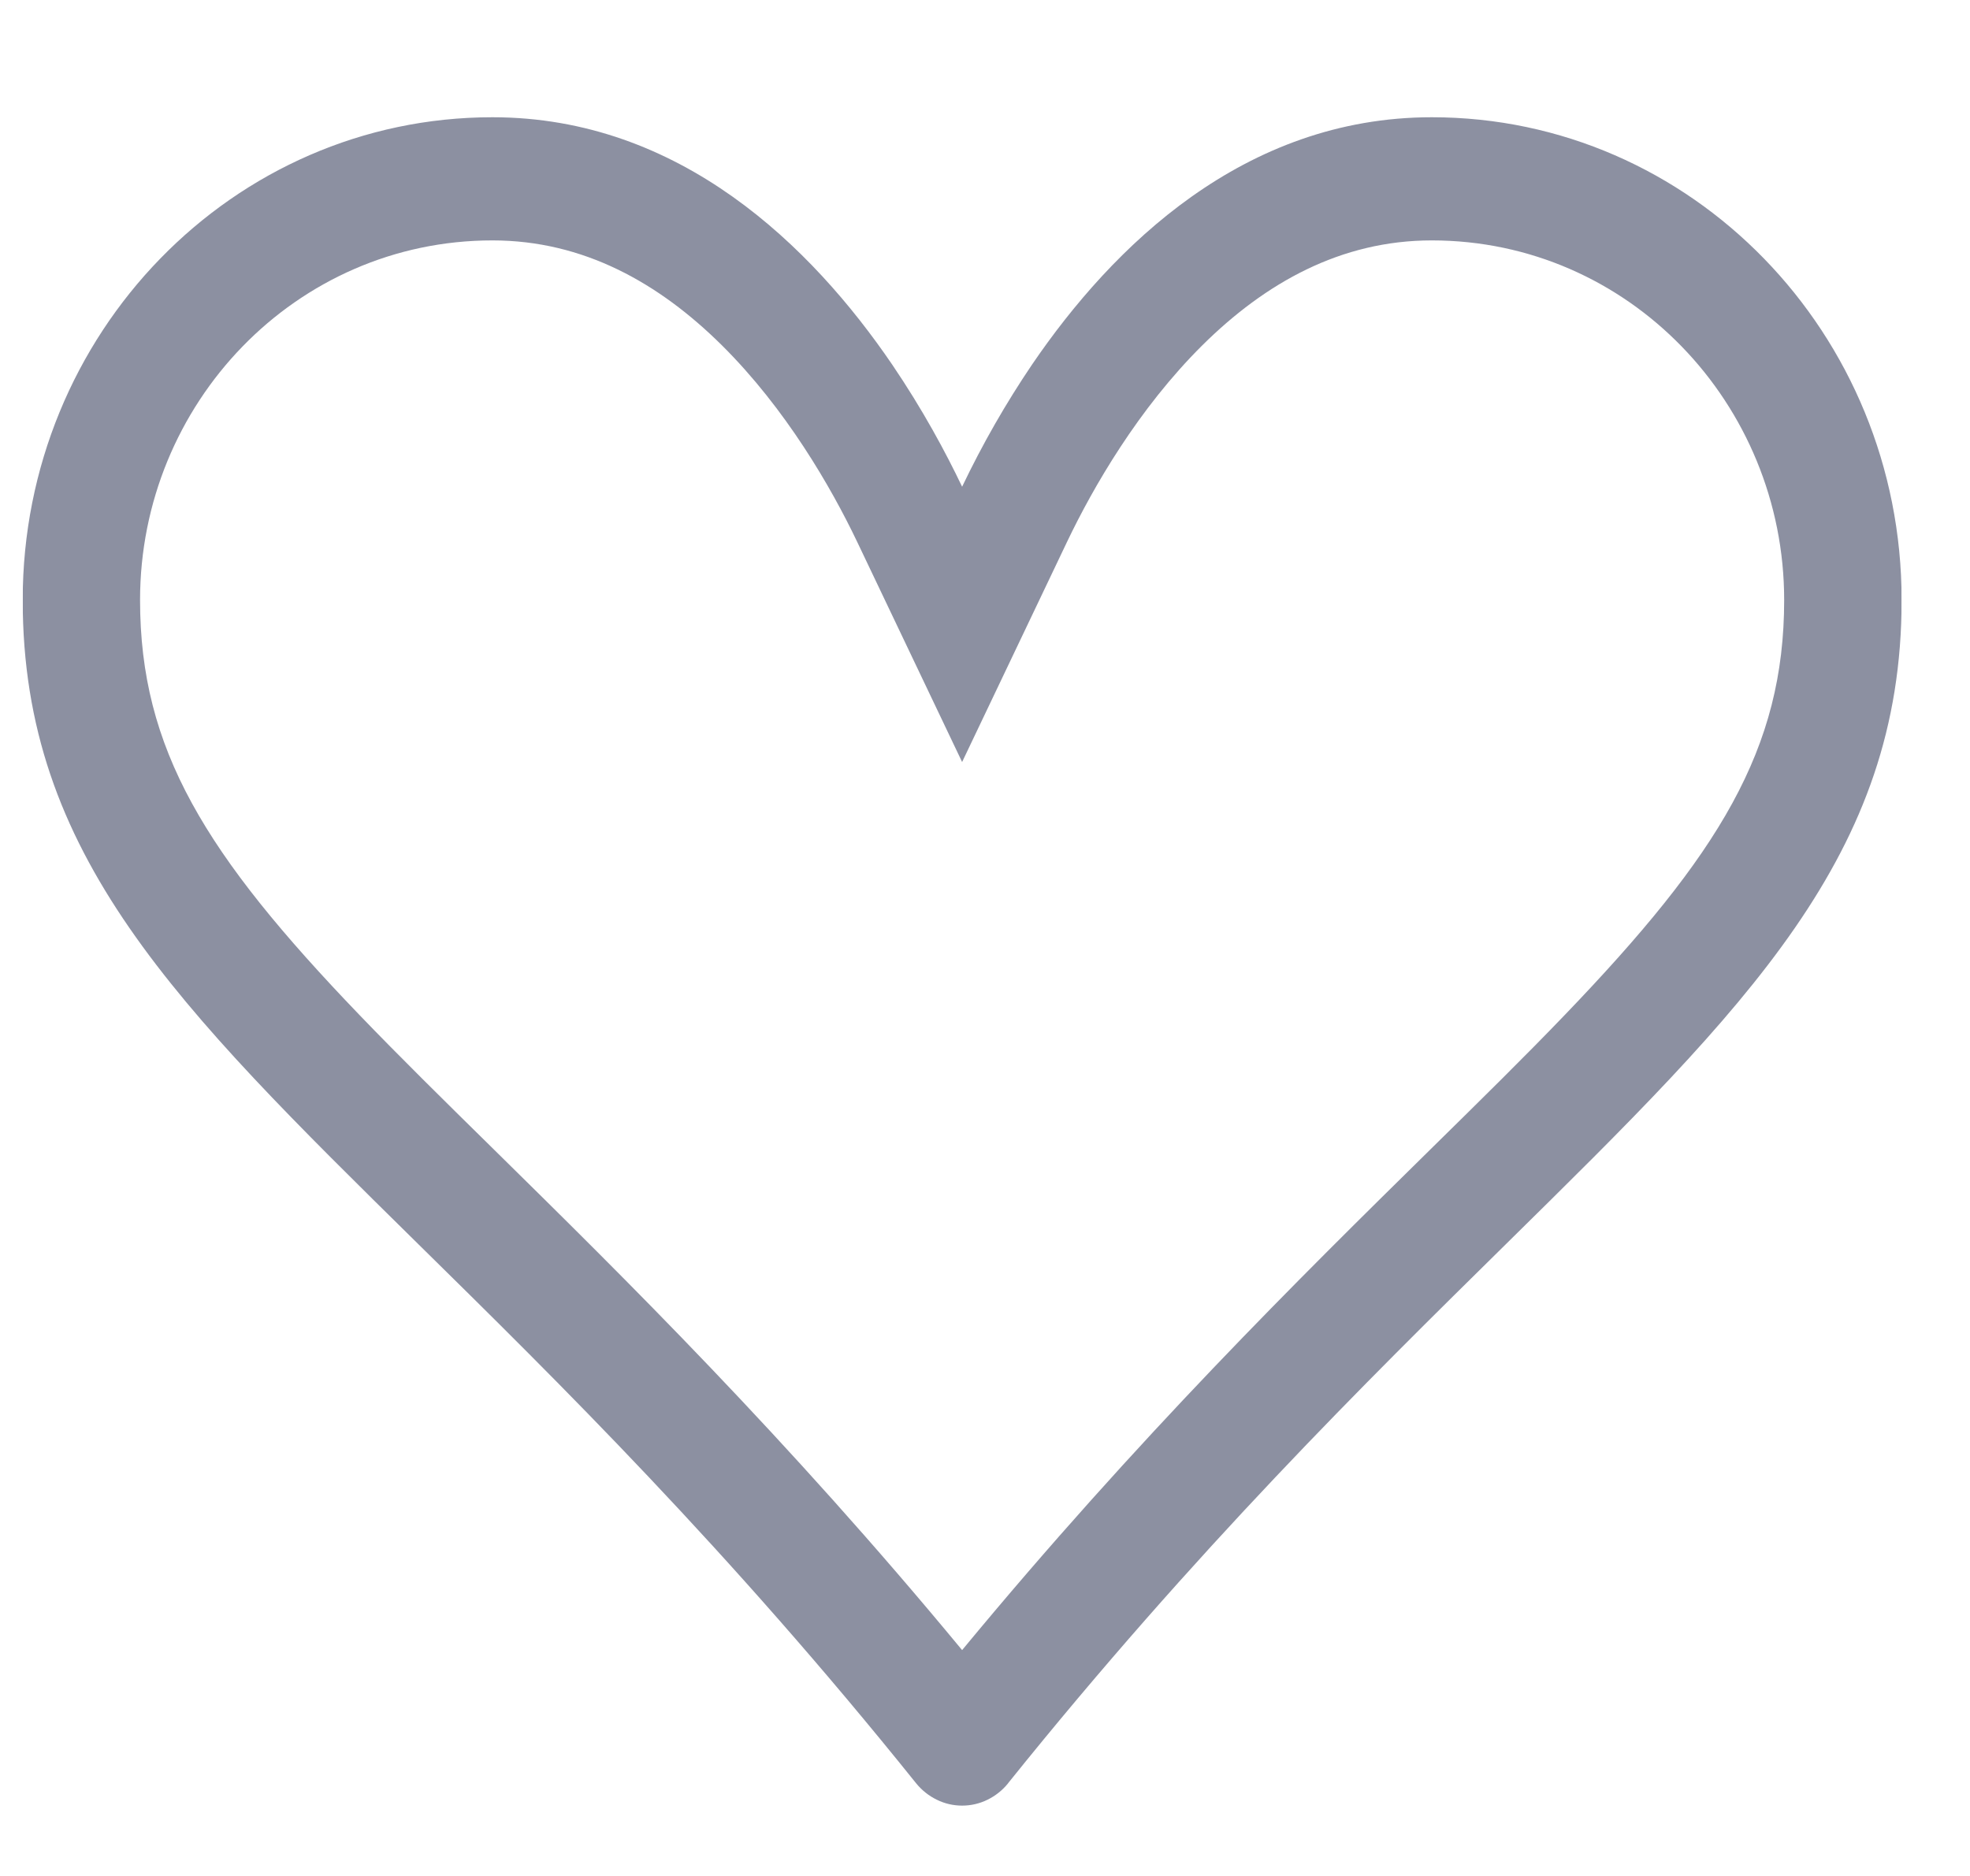 <svg width="21" height="20" viewBox="0 0 21 20" fill="none" xmlns="http://www.w3.org/2000/svg">
<g id="icon_heart" clip-path="url(#clip0_1369_3185)">
<g id="Group" opacity="0.5">
<path id="Vector" fill-rule="evenodd" clip-rule="evenodd" d="M10.256 8.124L11.375 5.776C11.653 5.194 12.135 4.358 12.817 3.681C13.488 3.016 14.292 2.563 15.263 2.563C17.361 2.563 19.019 4.304 19.019 6.397C19.019 7.987 18.325 9.109 16.68 10.821C16.259 11.26 15.778 11.733 15.246 12.256C13.859 13.621 12.134 15.32 10.256 17.592C8.378 15.32 6.653 13.621 5.266 12.256C4.734 11.733 4.252 11.258 3.832 10.821C2.187 9.109 1.493 7.987 1.493 6.397C1.493 4.304 3.151 2.563 5.249 2.563C6.22 2.563 7.024 3.016 7.695 3.681C8.377 4.358 8.859 5.194 9.137 5.776L10.256 8.124ZM10.747 19.011C10.687 19.086 10.611 19.146 10.527 19.187C10.442 19.229 10.35 19.25 10.256 19.25C10.163 19.25 10.07 19.229 9.986 19.187C9.901 19.146 9.826 19.086 9.765 19.011C7.761 16.514 5.947 14.728 4.454 13.259C1.869 10.713 0.242 9.113 0.242 6.397C0.242 3.554 2.482 1.25 5.249 1.25C7.252 1.25 8.653 2.629 9.51 3.886C9.836 4.366 10.083 4.826 10.256 5.189C10.473 4.735 10.722 4.3 11.002 3.886C11.86 2.627 13.261 1.25 15.263 1.25C18.03 1.25 20.271 3.554 20.271 6.397C20.271 9.113 18.643 10.713 16.058 13.259C14.565 14.73 12.751 16.515 10.747 19.01V19.011Z" fill="#192144"/>
</g>
</g>
<defs>
<clipPath id="clip0_1369_3185">
<rect width="20.029" height="20" fill="white" transform="translate(0.242)"/>
</clipPath>
</defs>
</svg>
